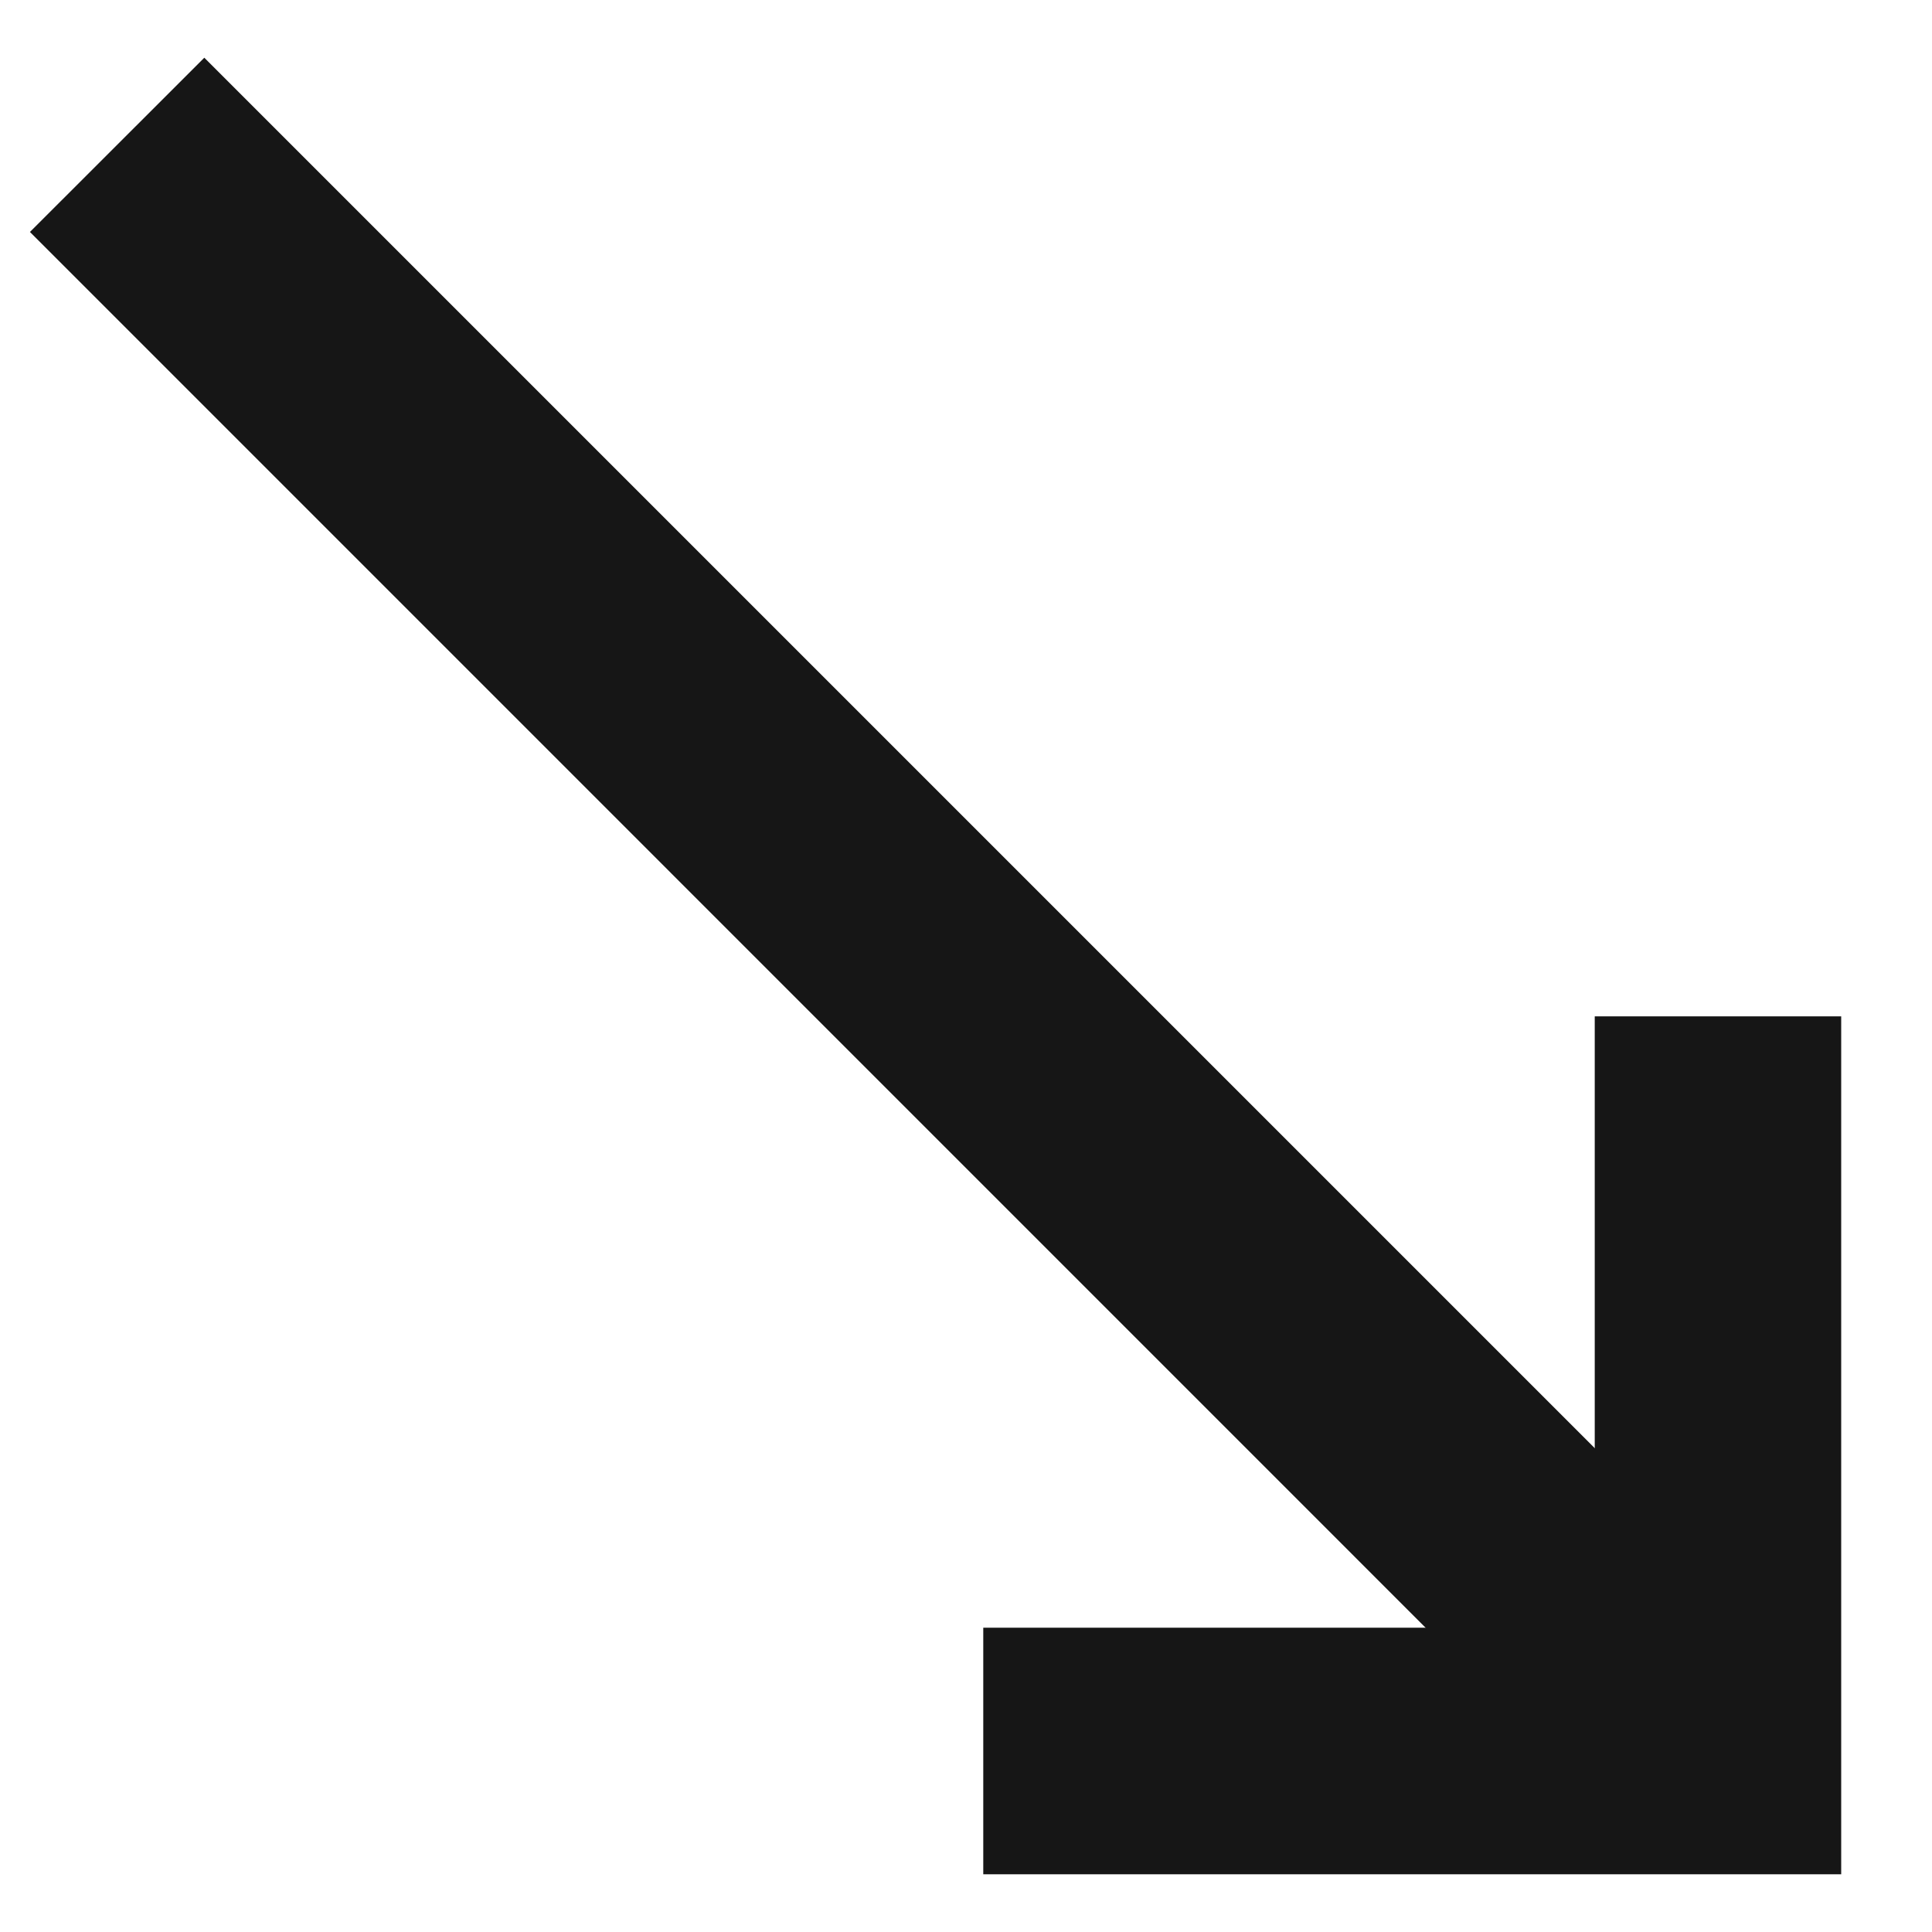 <svg width="16" height="16" viewBox="0 0 16 16" fill="none" xmlns="http://www.w3.org/2000/svg">
<path d="M14.973 13.759L1.692 0.478L0.248 1.921L13.529 15.203L14.973 13.759Z" fill="#161616"/>
<path d="M8.143 15.522L8.143 13.48L13.207 13.48L13.207 8.417L15.248 8.417L15.248 15.522L8.143 15.522Z" fill="#161616"/>
</svg>
